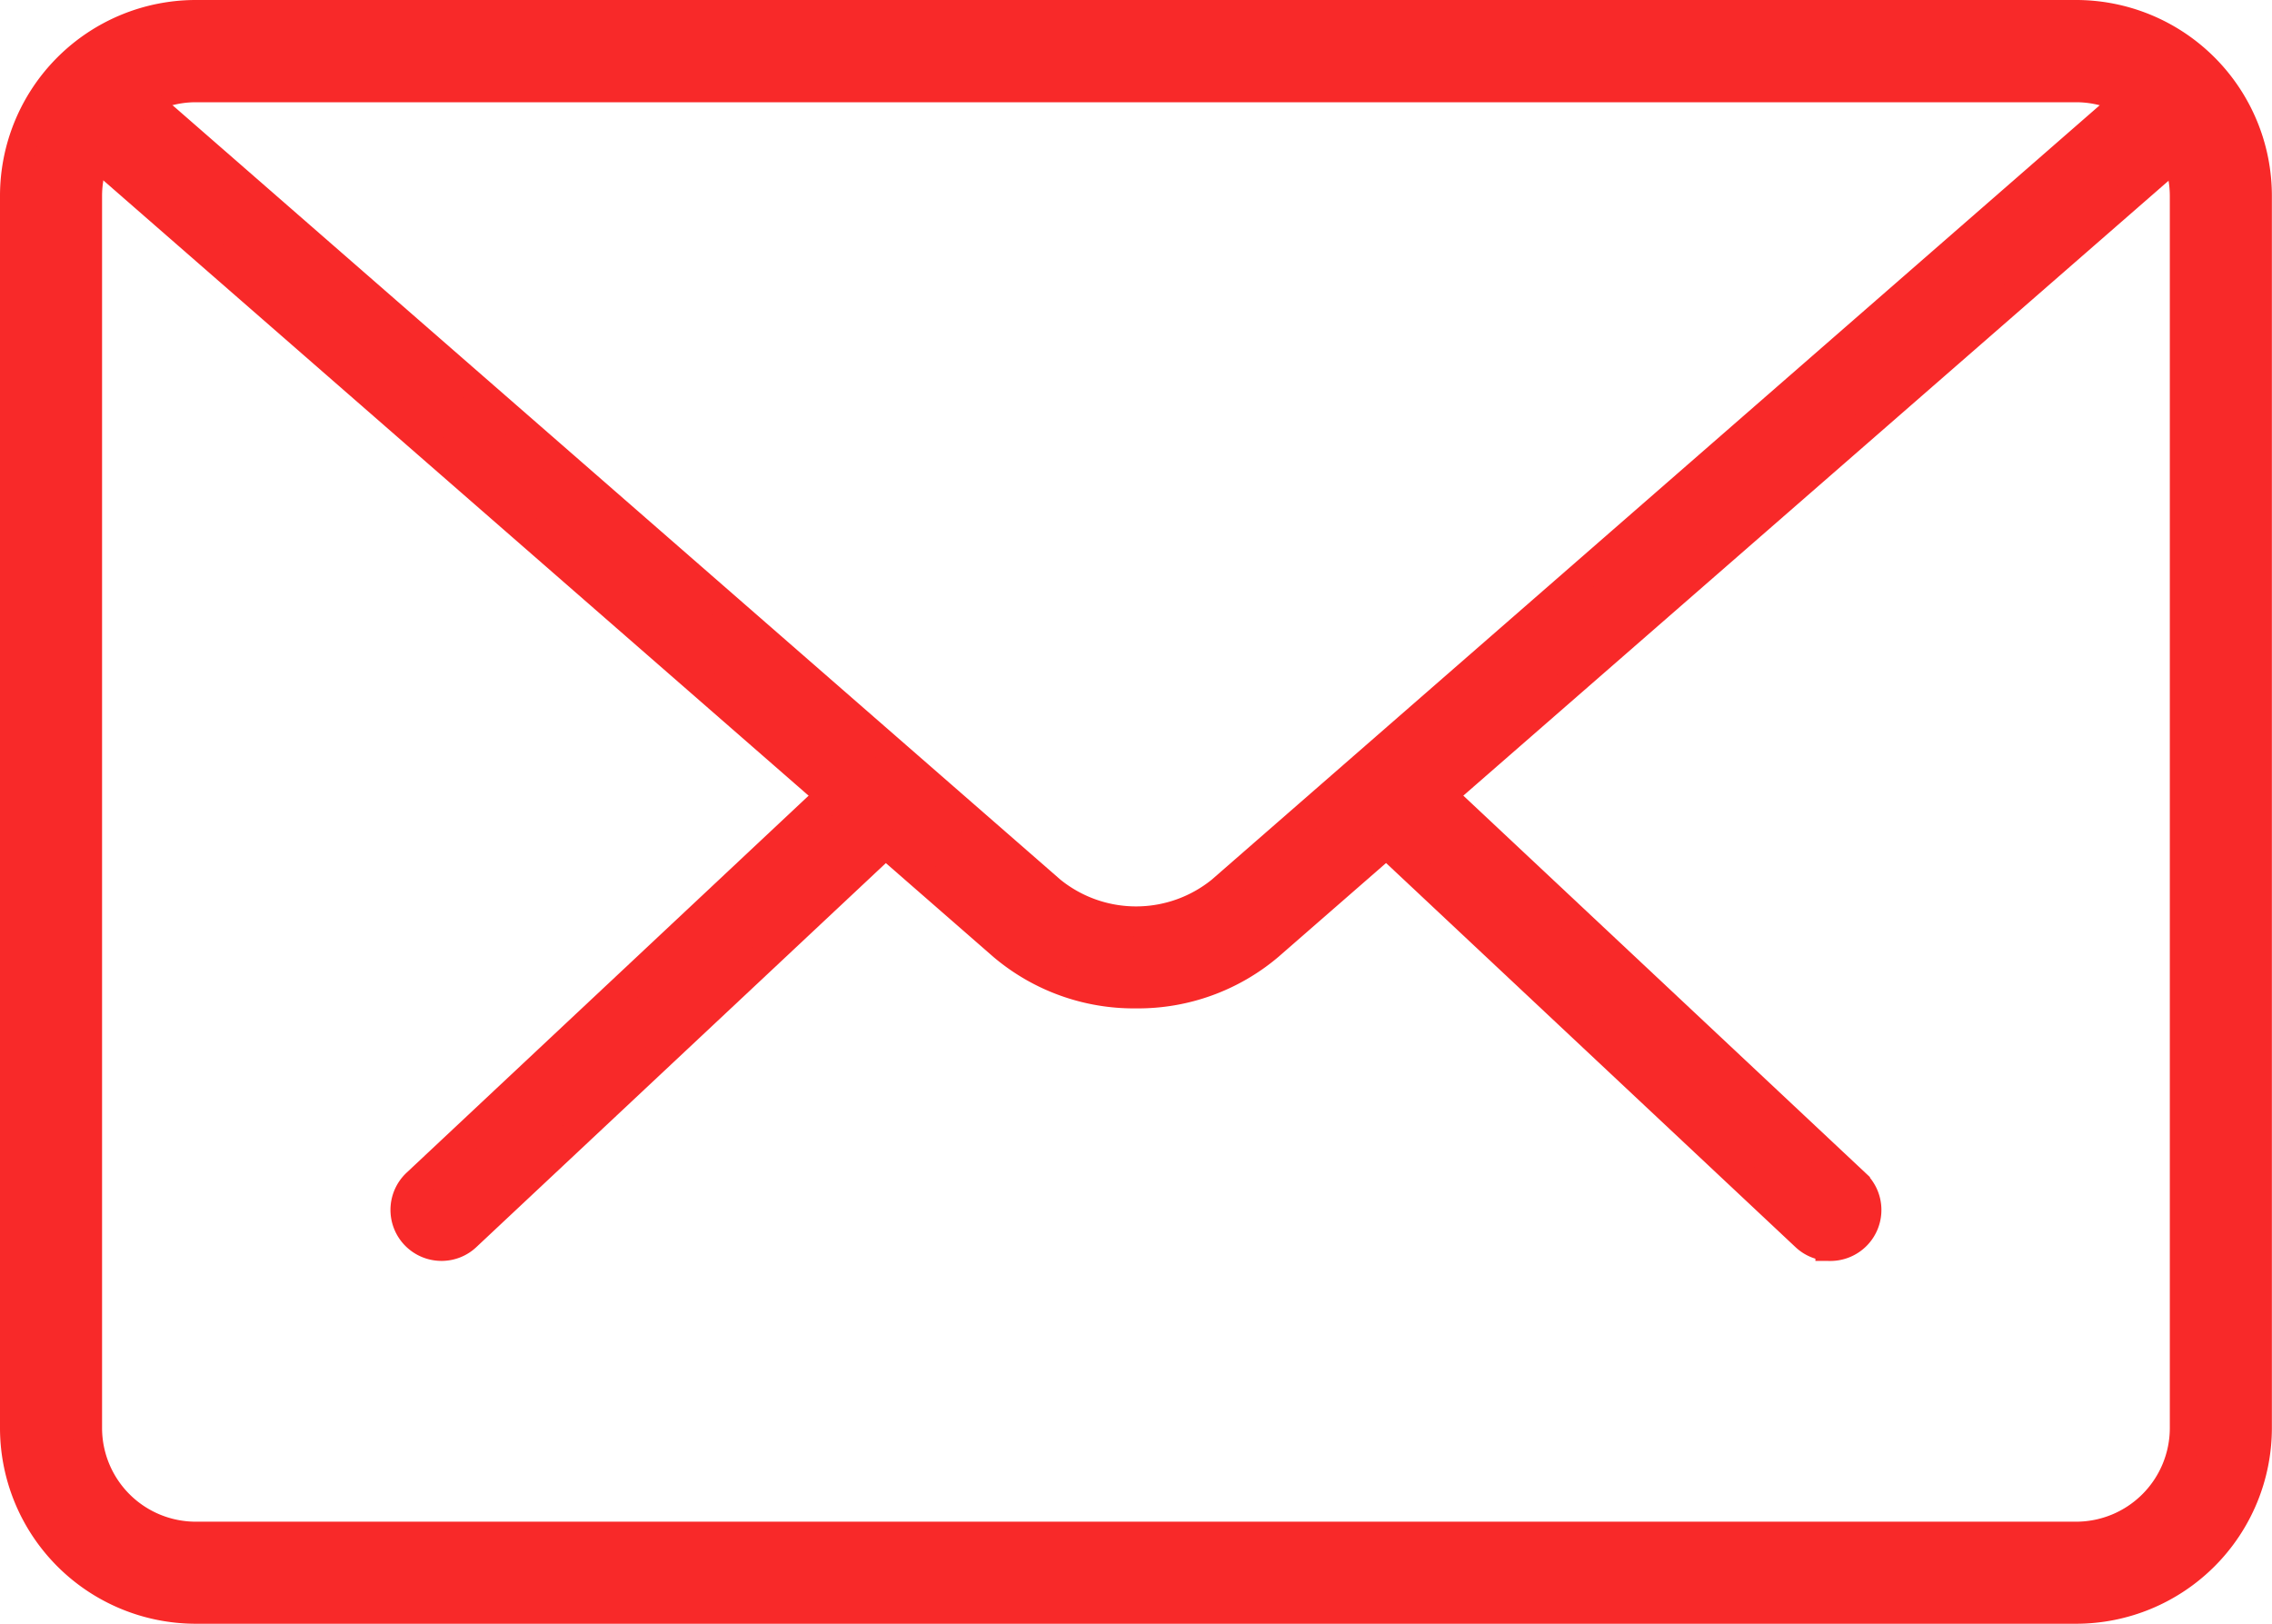 <svg xmlns="http://www.w3.org/2000/svg" width="38.176" height="27.284" viewBox="0 0 38.176 27.284"><g transform="translate(0.25 0.25)"><g transform="translate(6.562 12.913)"><path d="M26.453,22.885a.6.6,0,0,1-.415-.165l-6.99-6.558a.607.607,0,1,1,.832-.884l6.99,6.558a.607.607,0,0,1-.417,1.05Z" transform="translate(-2.511 -15.111)" fill="#f82929" stroke="#f82929" stroke-width="0.5"/><path d="M6.01,22.885a.607.607,0,0,1-.417-1.05l6.993-6.558a.607.607,0,1,1,.832.884L6.425,22.719A.6.6,0,0,1,6.01,22.885Z" transform="translate(-5.402 -15.111)" fill="#f82929" stroke="#f82929" stroke-width="0.5"/></g><path d="M34.639,31.266H3.037A3.041,3.041,0,0,1,0,28.229V7.519A3.041,3.041,0,0,1,3.037,4.482h31.6a3.041,3.041,0,0,1,3.037,3.037v20.71A3.041,3.041,0,0,1,34.639,31.266ZM3.037,5.7A1.825,1.825,0,0,0,1.215,7.519v20.71a1.825,1.825,0,0,0,1.822,1.822h31.6a1.825,1.825,0,0,0,1.822-1.822V7.519A1.825,1.825,0,0,0,34.639,5.7Z" transform="translate(0 -4.482)" fill="#f82929" stroke="#f82929" stroke-width="0.5"/><path d="M18.7,20.755a3.4,3.4,0,0,1-2.231-.8L.867,6.343a.607.607,0,1,1,.8-.916l15.6,13.607a2.273,2.273,0,0,0,2.863,0L35.707,5.449a.608.608,0,1,1,.8.916L20.927,19.95A3.394,3.394,0,0,1,18.7,20.755Z" transform="translate(0.141 -4.311)" fill="#f82929" stroke="#f82929" stroke-width="0.5"/></g></svg>